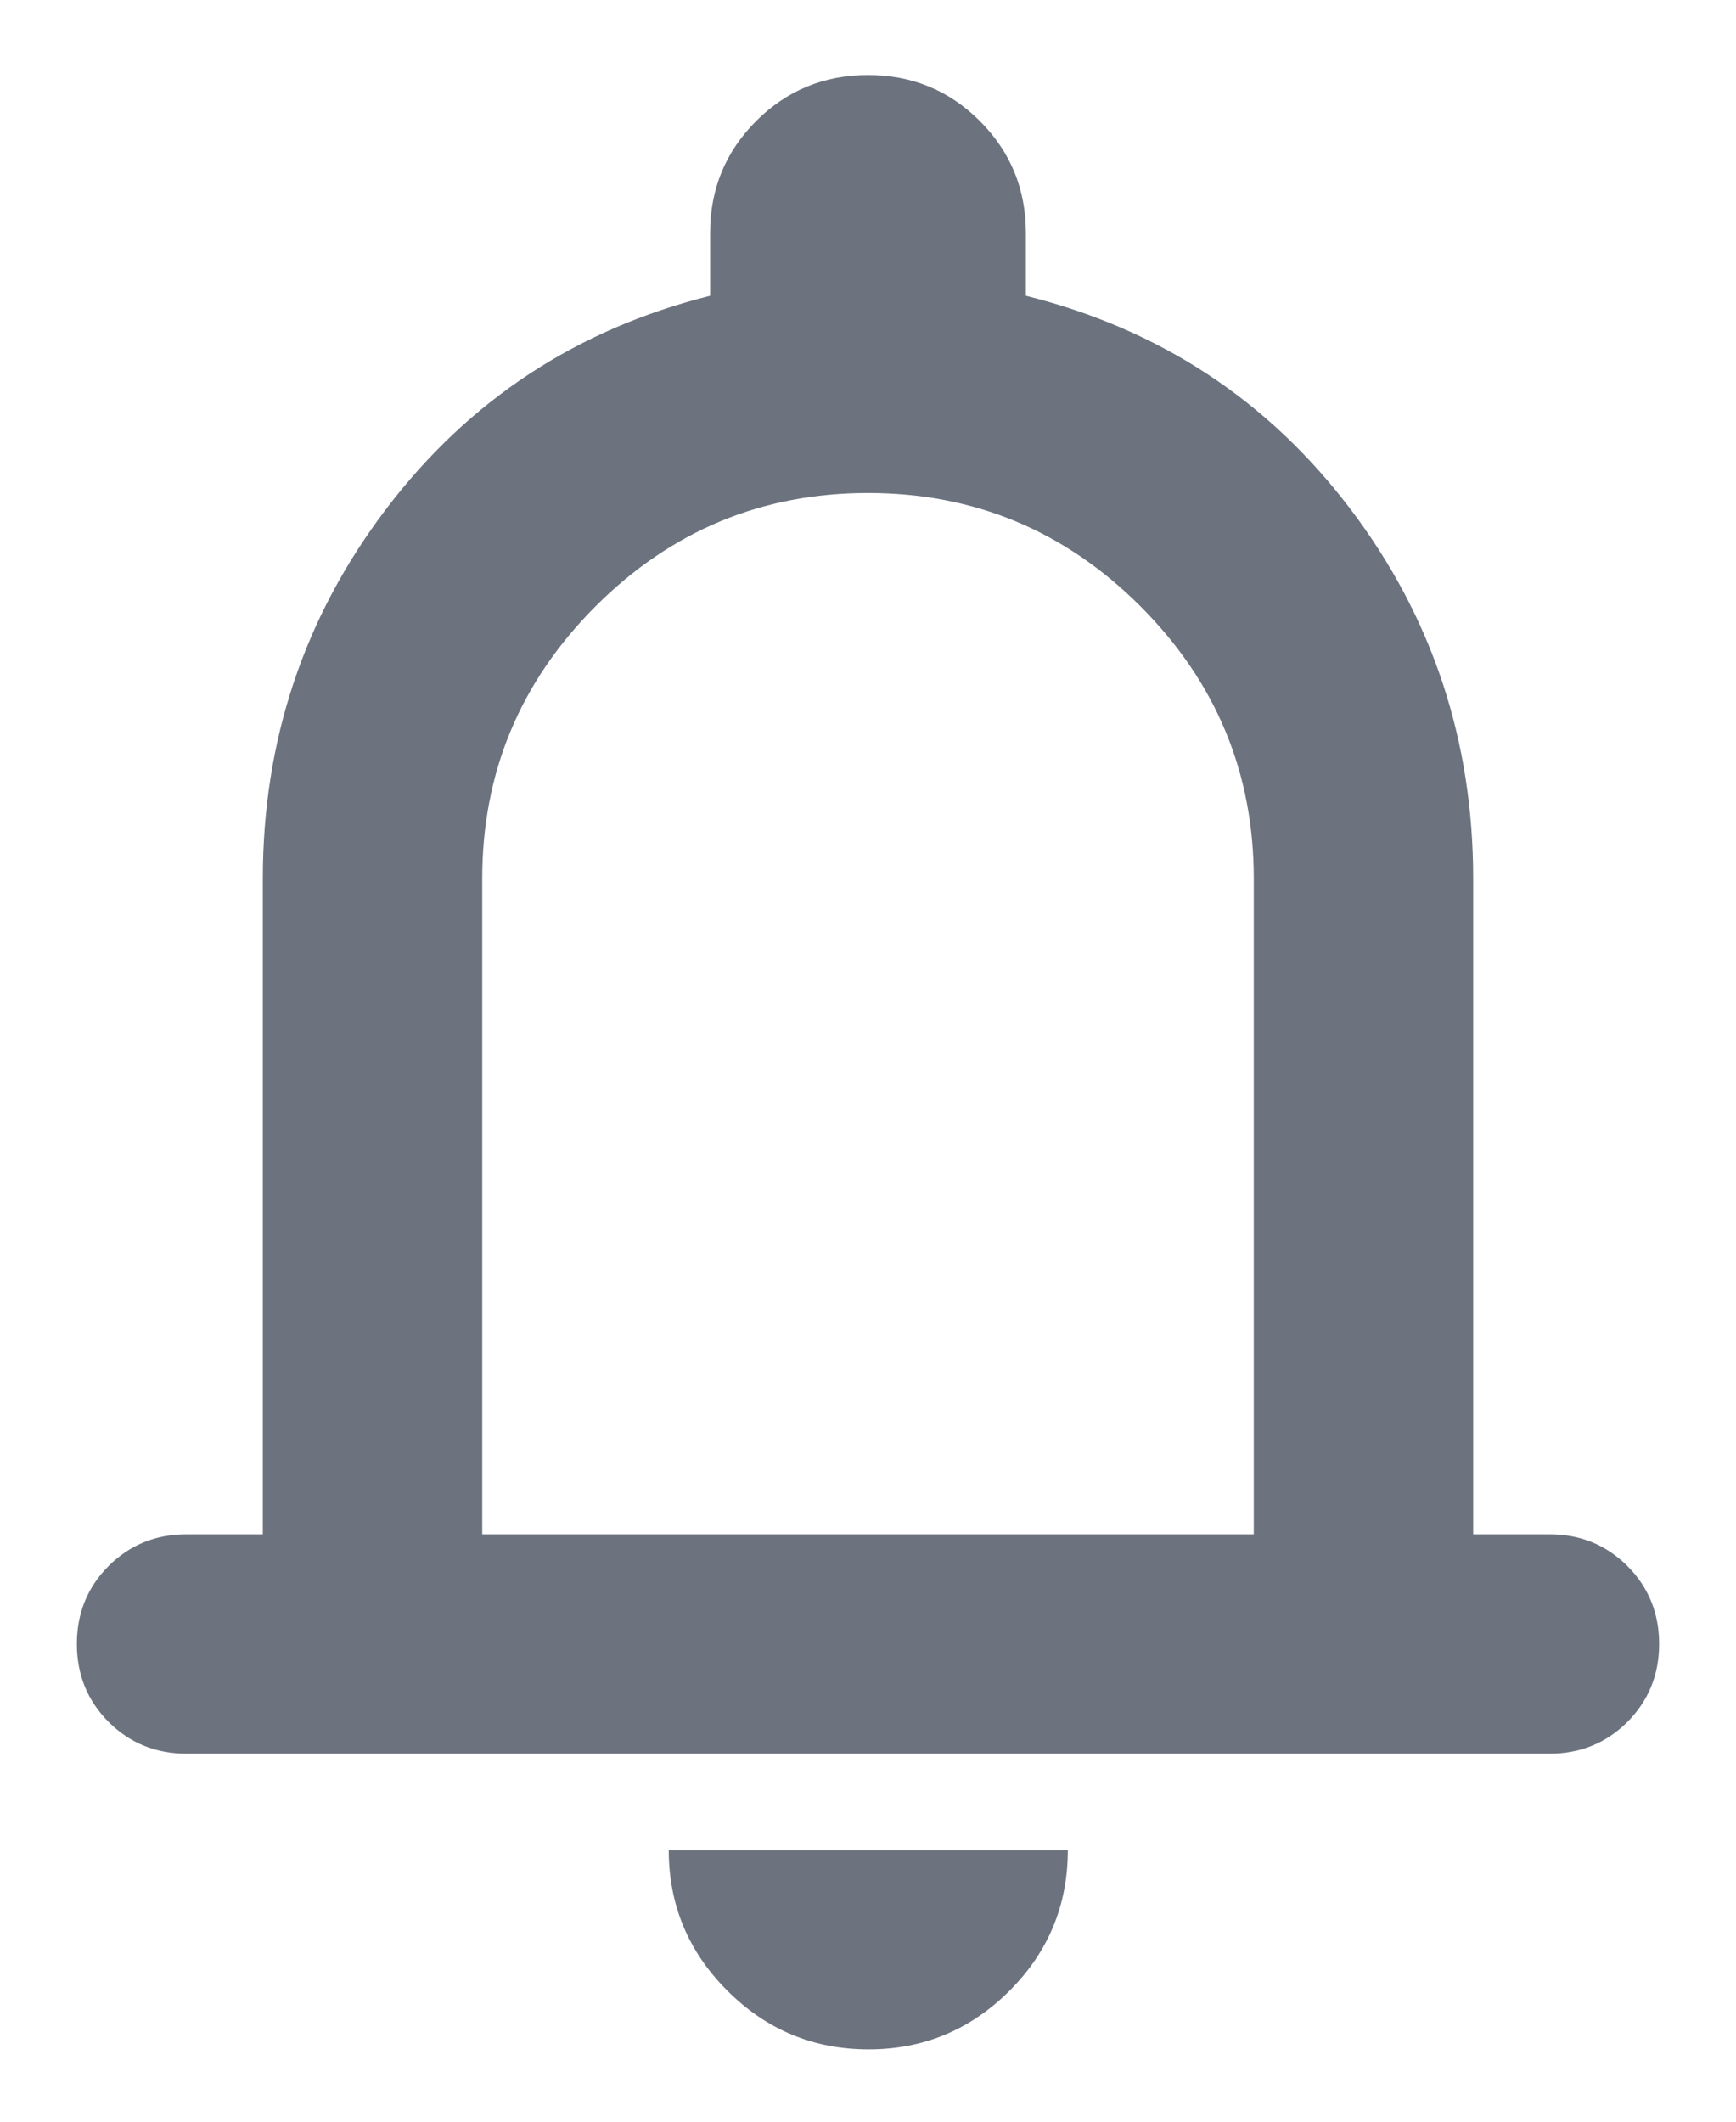 <svg width="18" height="22" viewBox="0 0 18 22" fill="none" xmlns="http://www.w3.org/2000/svg">
<path d="M1.934 18.184C1.615 18.184 1.346 18.074 1.126 17.855C0.907 17.635 0.797 17.366 0.797 17.047C0.797 16.727 0.907 16.458 1.126 16.238C1.346 16.019 1.615 15.909 1.934 15.909H2.725V9.112C2.725 7.677 3.153 6.397 4.008 5.272C4.863 4.148 5.981 3.413 7.363 3.067V2.415C7.363 1.96 7.522 1.574 7.84 1.255C8.159 0.937 8.545 0.778 9 0.778C9.455 0.778 9.842 0.937 10.16 1.255C10.478 1.574 10.637 1.96 10.637 2.415V3.067C12.023 3.413 13.142 4.147 13.995 5.269C14.848 6.392 15.275 7.673 15.275 9.112V15.909H16.066C16.385 15.909 16.654 16.019 16.874 16.238C17.093 16.458 17.203 16.727 17.203 17.047C17.203 17.366 17.093 17.635 16.874 17.855C16.654 18.074 16.385 18.184 16.066 18.184H1.934ZM9.006 21.25C8.436 21.25 7.949 21.048 7.543 20.643C7.137 20.238 6.934 19.752 6.934 19.184H11.072C11.072 19.754 10.87 20.241 10.465 20.645C10.06 21.048 9.574 21.25 9.006 21.25ZM5 15.909H13V9.112C13 8.012 12.608 7.071 11.825 6.287C11.042 5.504 10.1 5.112 9 5.112C7.9 5.112 6.958 5.504 6.175 6.287C5.392 7.071 5 8.012 5 9.112V15.909Z" fill="#6C737F"/>
</svg>
